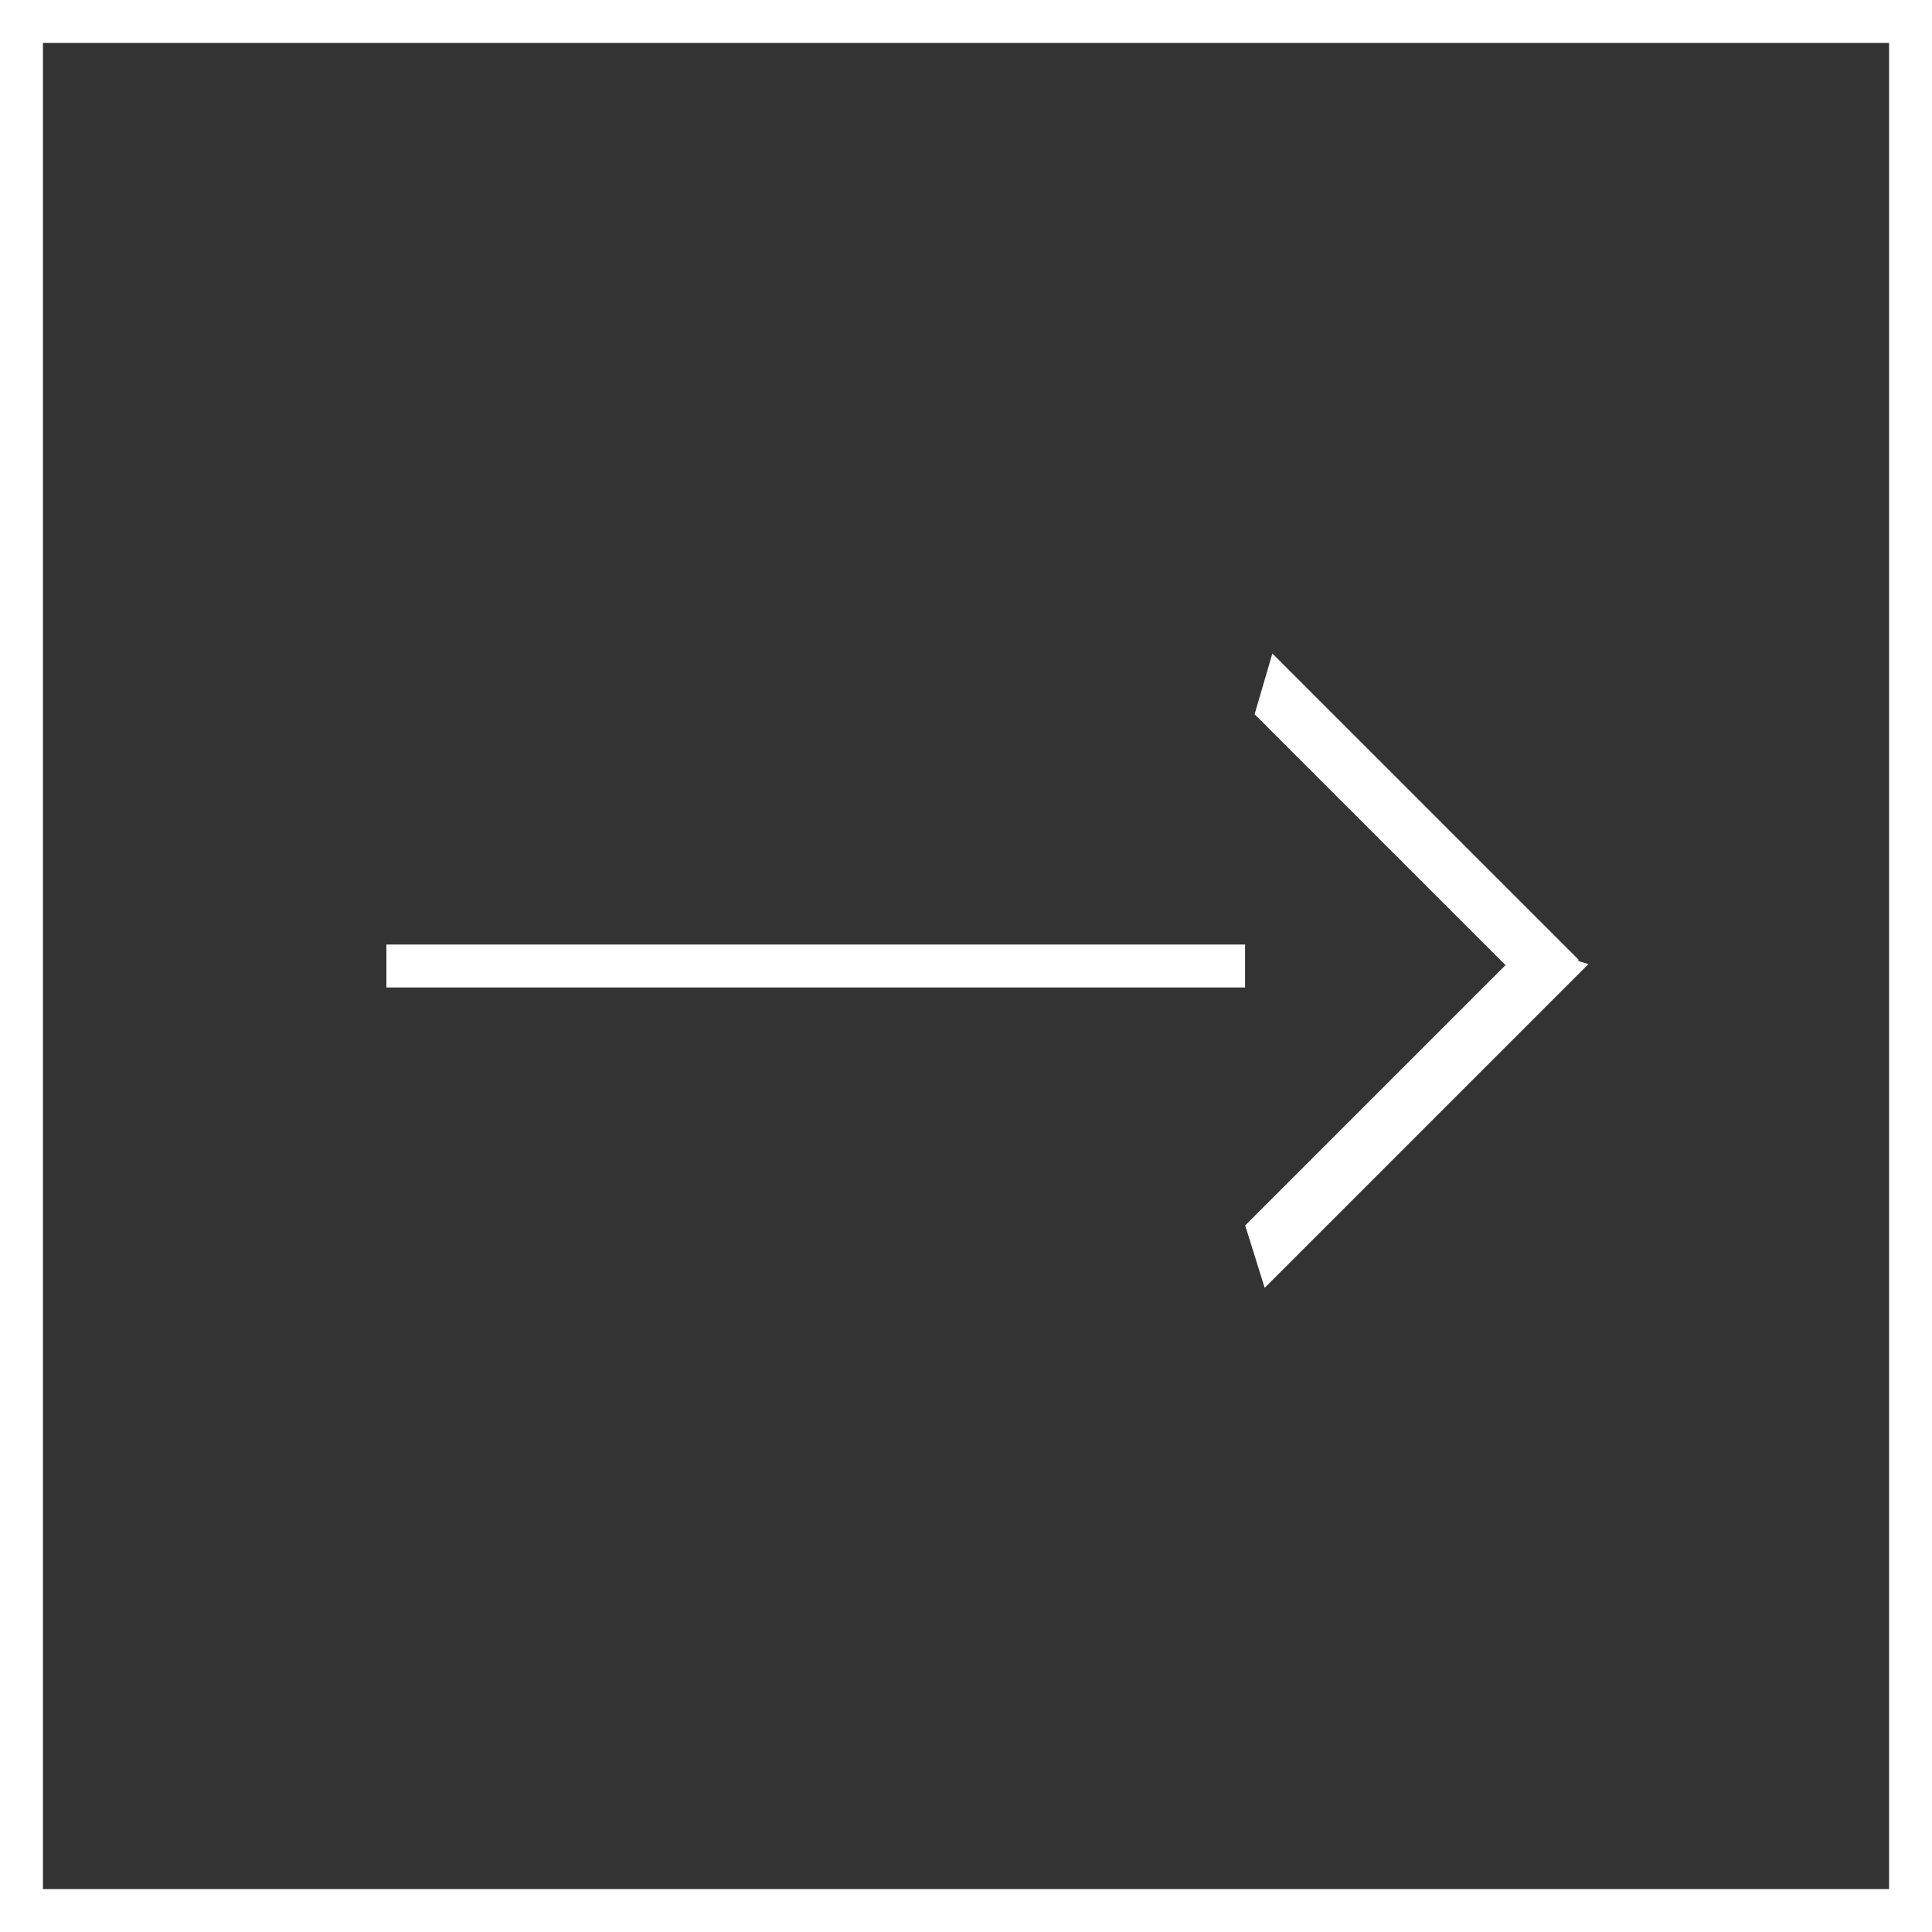 <svg xmlns="http://www.w3.org/2000/svg" width="45" height="45" viewBox="0 0 45 45"><rect x="0" y="0" width="45" height="45" fill="#333333" stroke="none"/><defs><clipPath id="ym1ea"><path fill="#fff" d="M0 0h45v45H0z"/></clipPath></defs><g><g><g><path fill="none" stroke="#fff" stroke-miterlimit="50" stroke-width="2" d="M0 0v0h45v45H0v0z" clip-path="url(&quot;#ym1ea&quot;)"/></g><g><path fill="#fff" d="M9 22h20v1H9z"/></g><g><path fill="#fff" d="M29.636 15.221l7.142 7.142-1.414.415-6.142-6.142z"/></g><g><path fill="#fff" d="M29.457 29.996l7.54-7.54-1.454-.453-6.54 6.54z"/></g></g></g></svg>